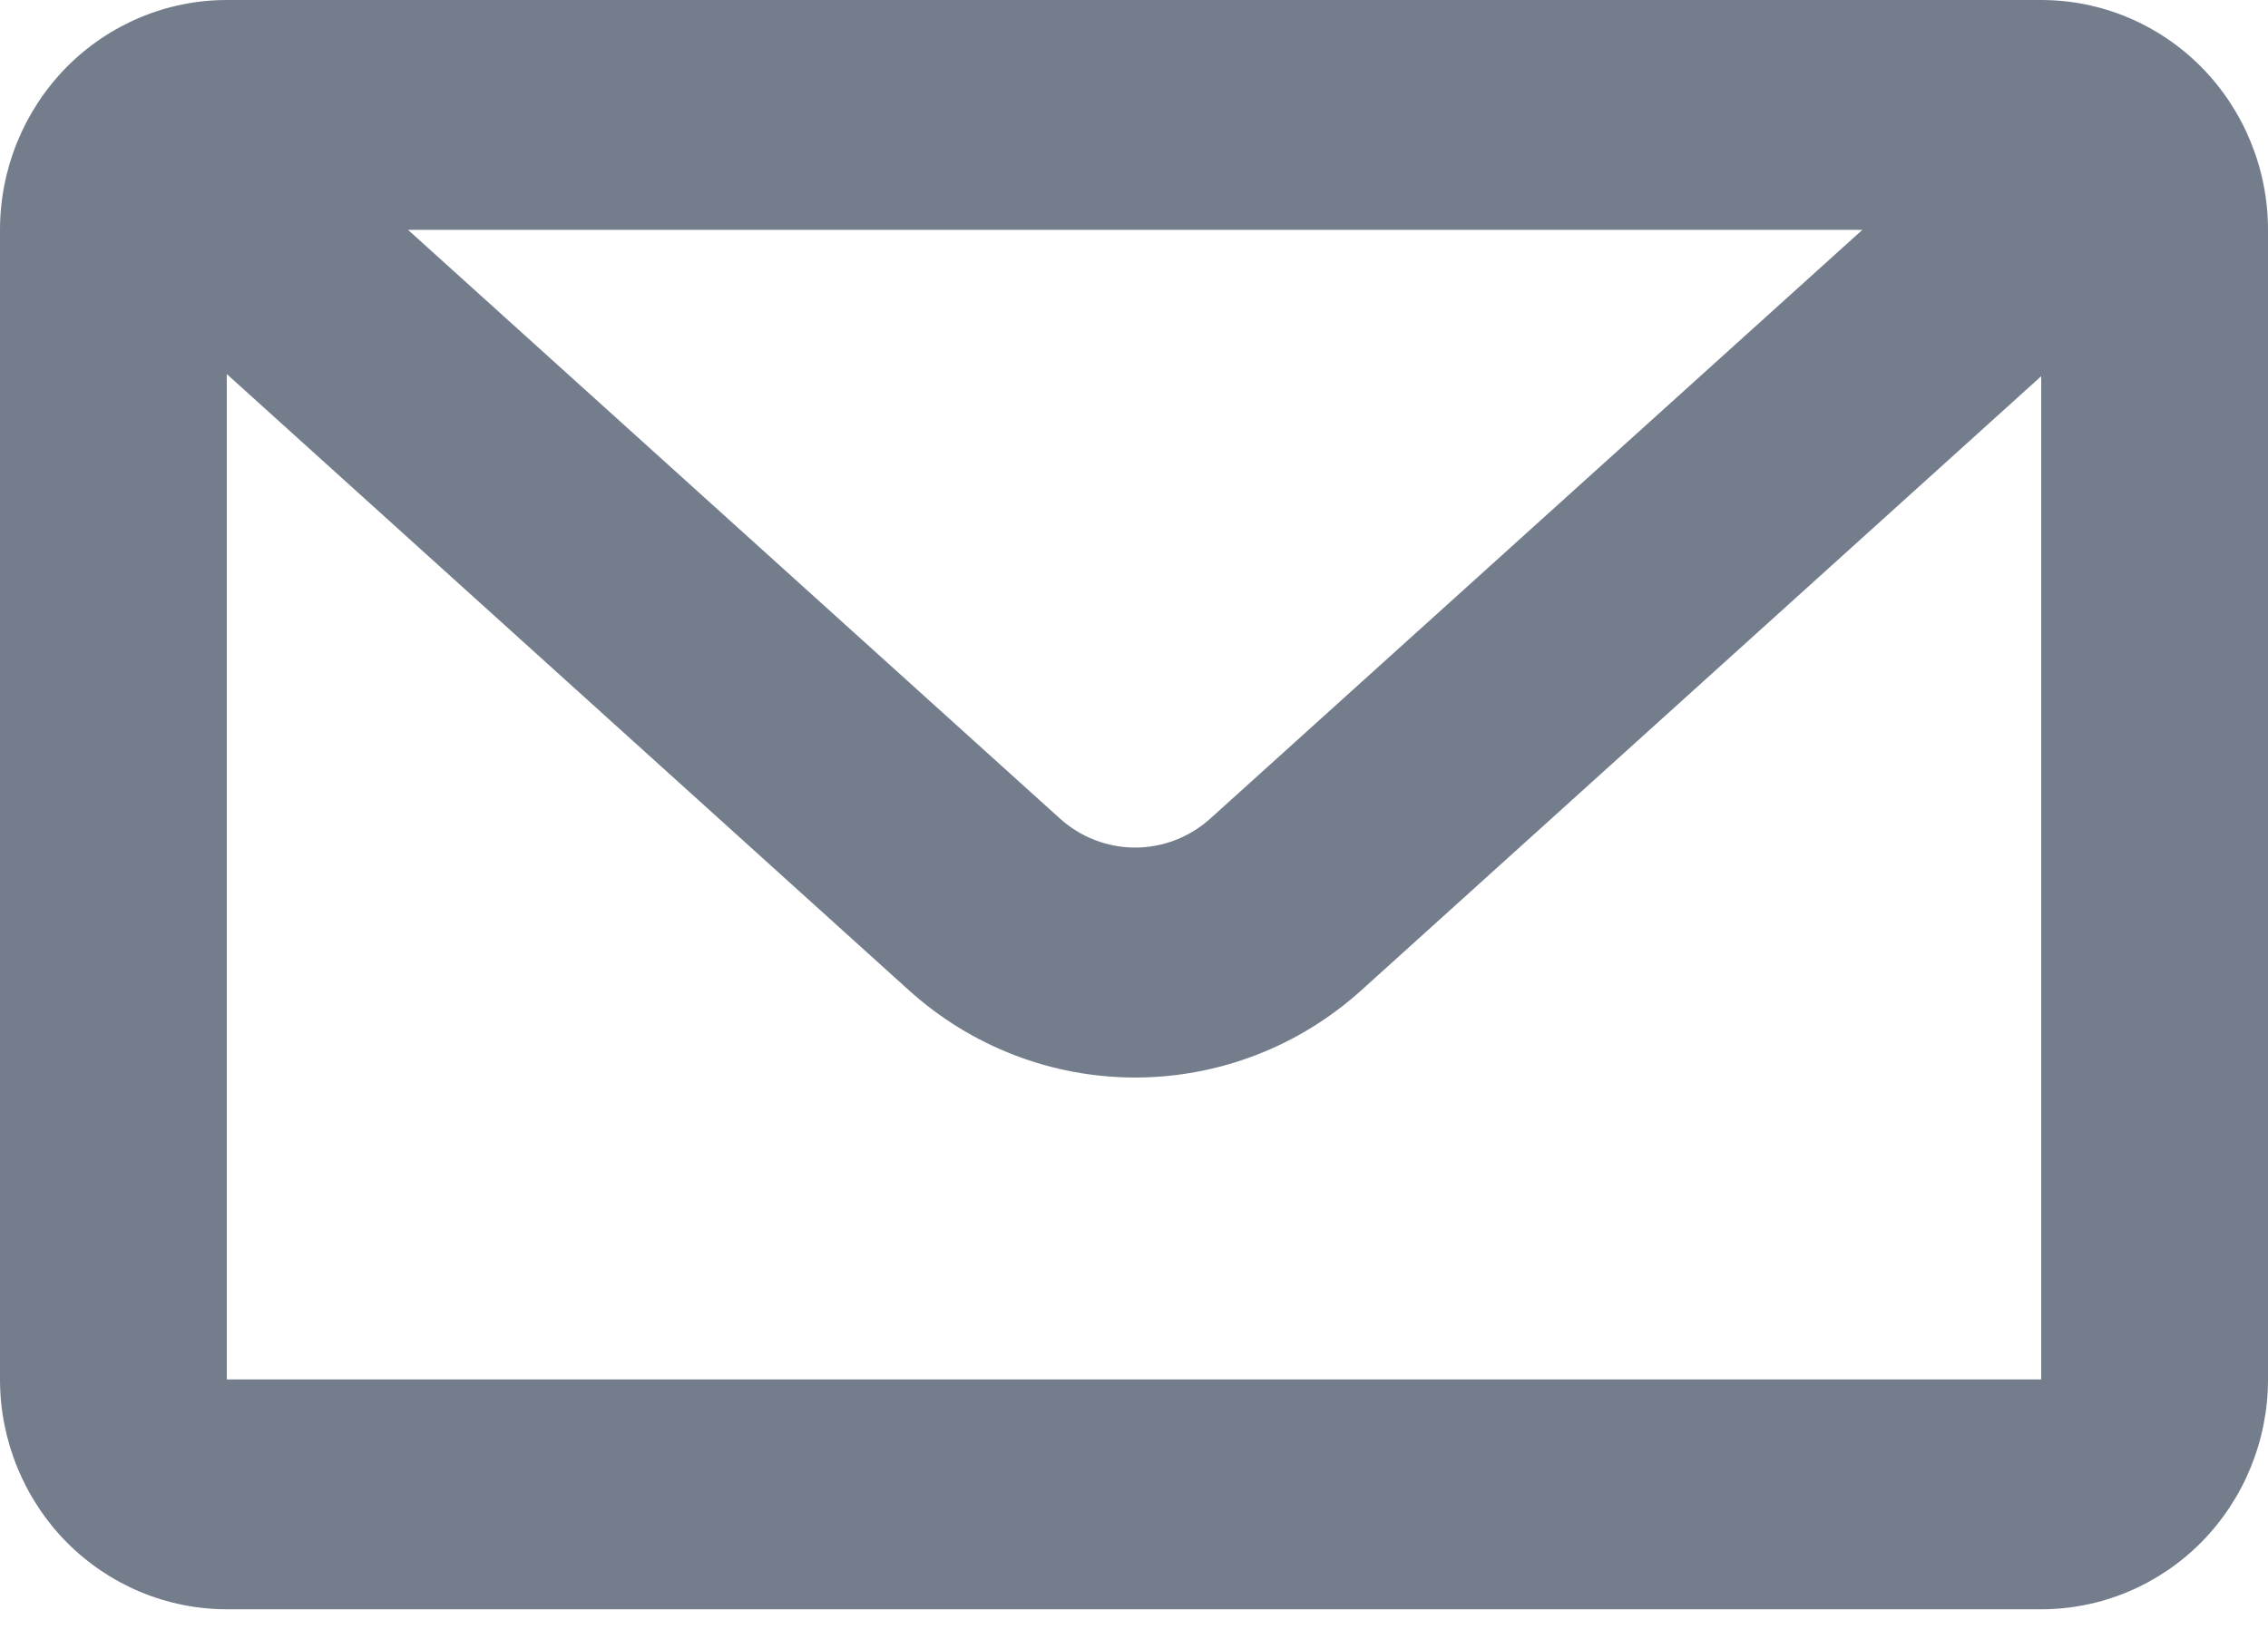 <svg width="22" height="16" viewBox="0 0 22 16" fill="none" xmlns="http://www.w3.org/2000/svg">
<path d="M3.958 2.23L10.28 7.94C10.481 8.122 10.741 8.223 11.011 8.223C11.281 8.223 11.541 8.122 11.742 7.94L18.065 2.23H3.958ZM19.8 3.65L13.207 9.606C12.602 10.153 11.821 10.454 11.011 10.454C10.201 10.454 9.42 10.153 8.815 9.606L2.2 3.629V13.383H19.8V3.65ZM2.2 0H19.8C20.384 0 20.943 0.235 21.356 0.653C21.768 1.072 22 1.639 22 2.23V13.383C22 13.974 21.768 14.541 21.356 14.96C20.943 15.378 20.384 15.613 19.8 15.613H2.2C1.617 15.613 1.057 15.378 0.644 14.96C0.232 14.541 0 13.974 0 13.383V2.23C0 1.639 0.232 1.072 0.644 0.653C1.057 0.235 1.617 0 2.2 0V0Z" fill="#747D8C"/>
</svg>
